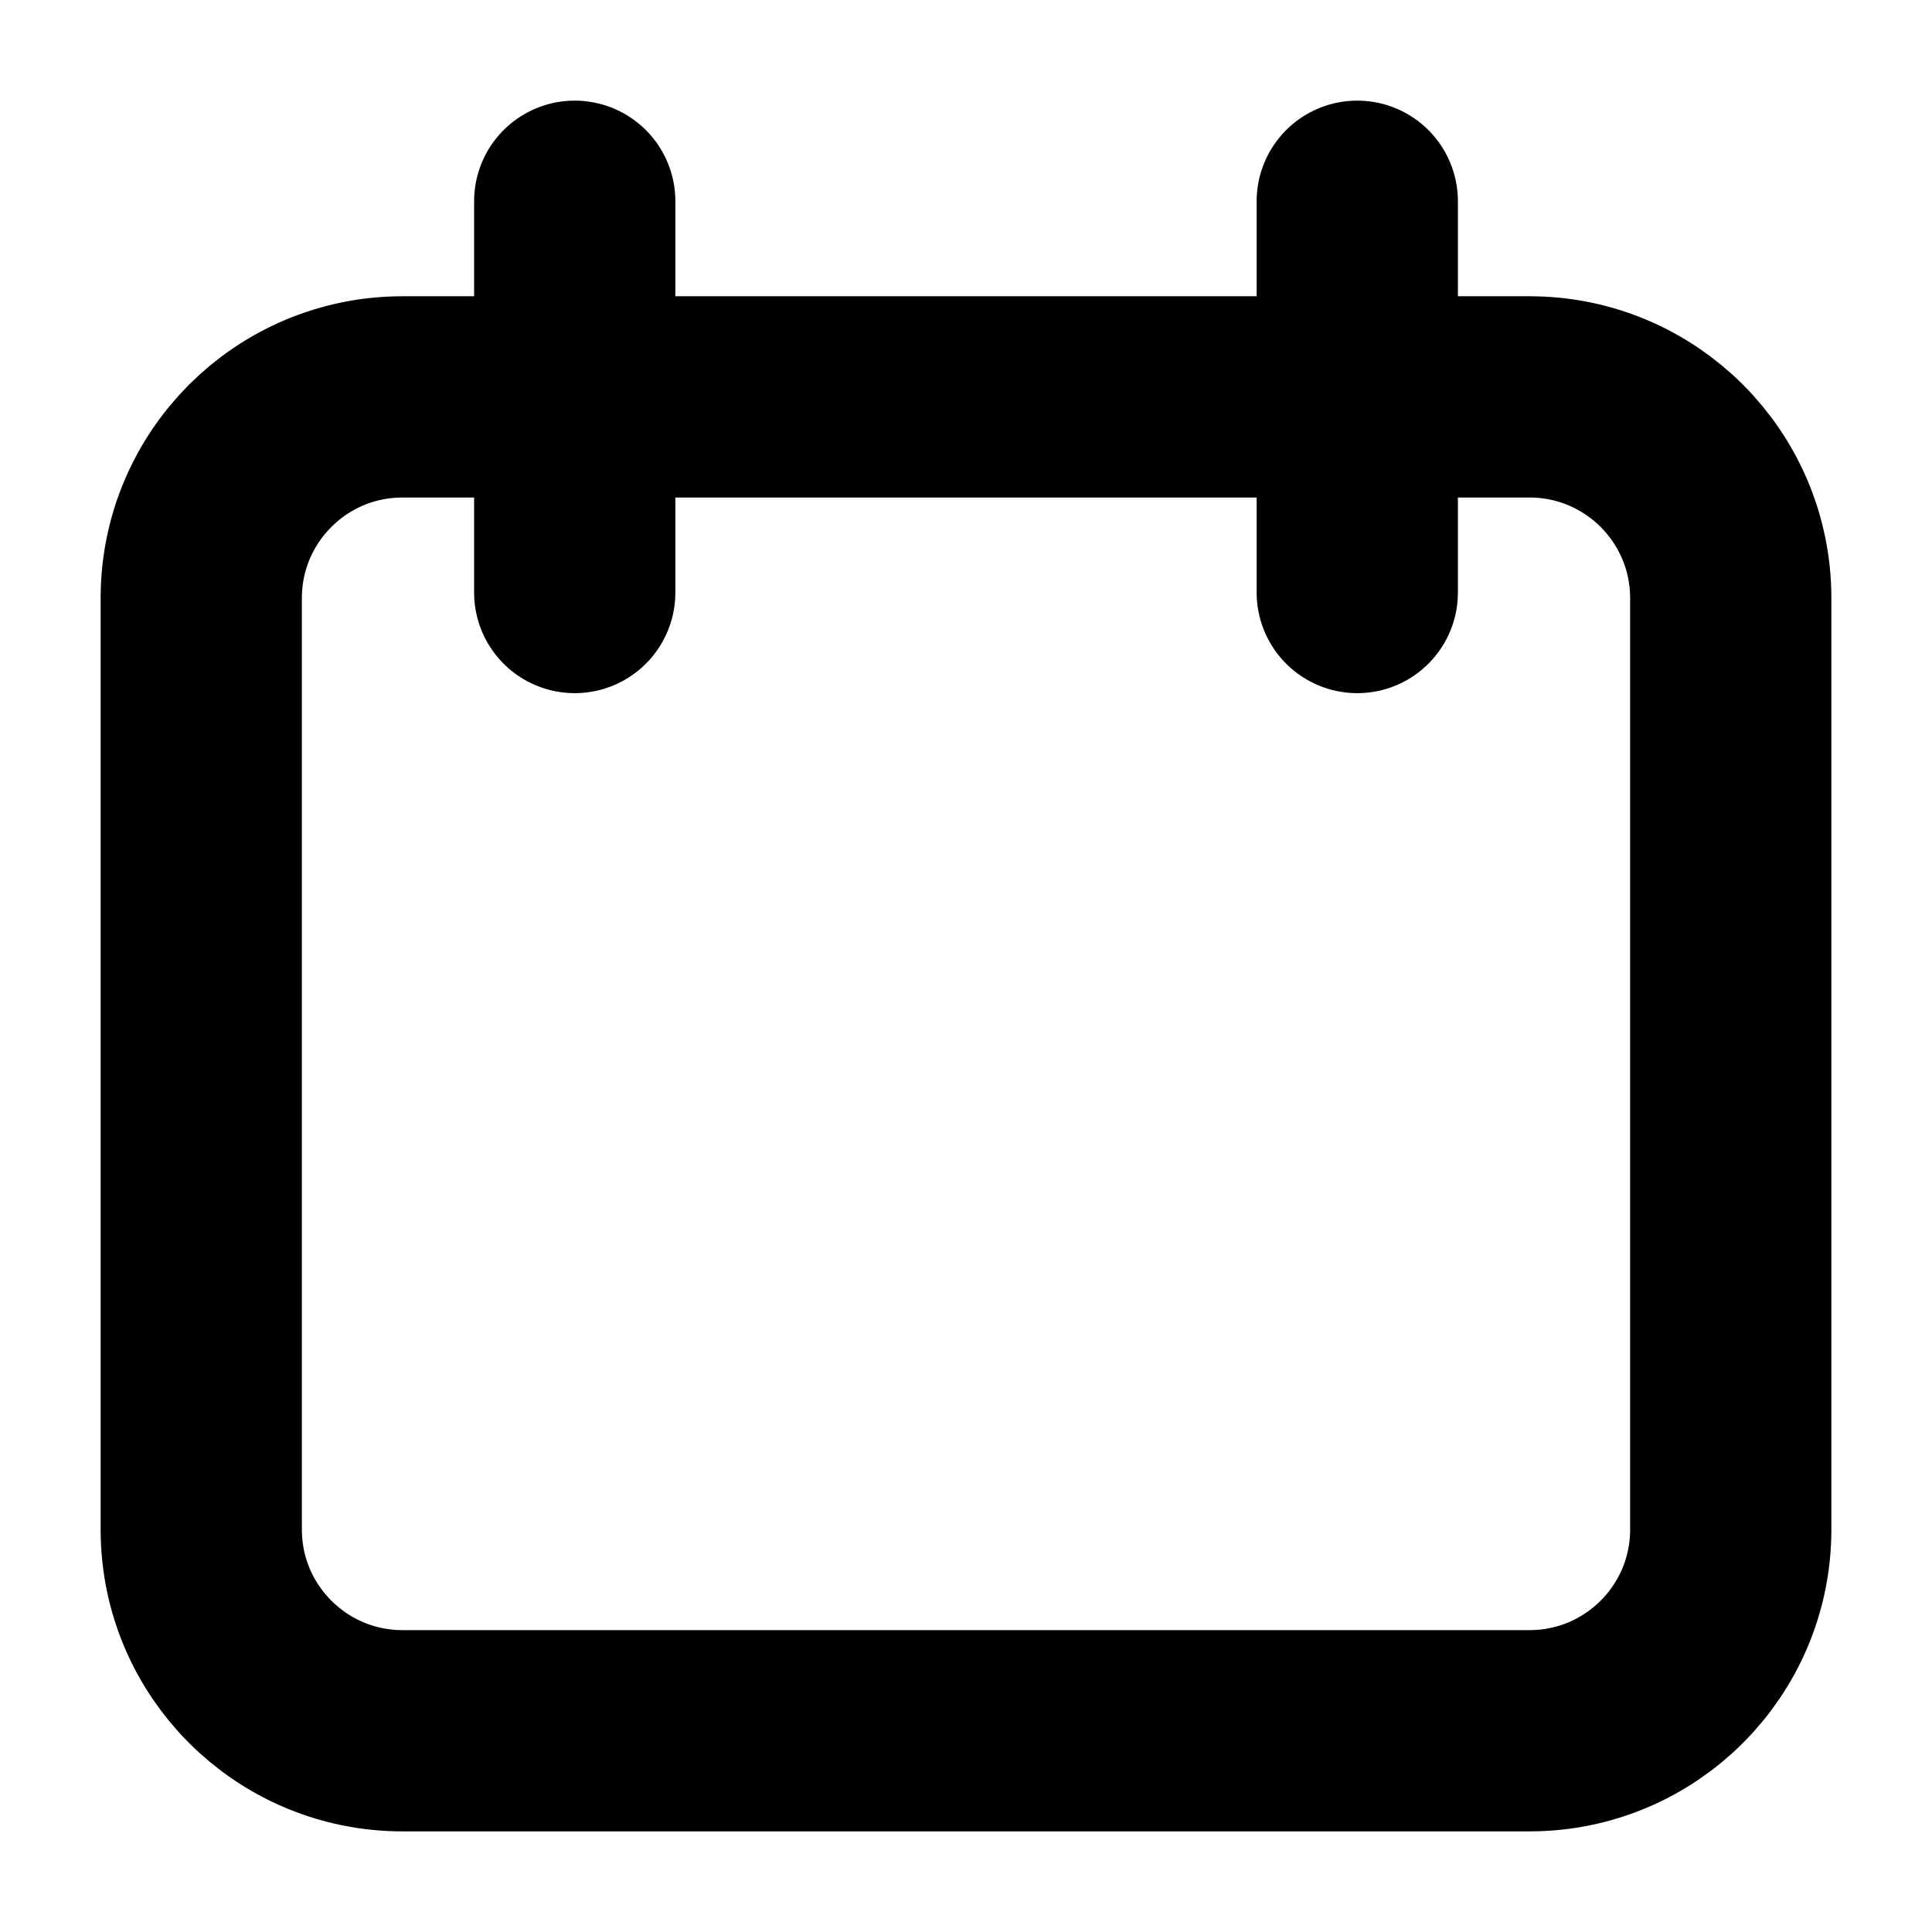 <svg class="w-[96px] h-[96px]" viewBox="0 0 96 96" fill="none" xmlns="http://www.w3.org/2000/svg">
<path d="M28.558 19.721H20C14.477 19.721 10 24.198 10 29.721V76C10 81.523 14.477 86 20 86H76C81.523 86 86 81.523 86 76V29.721C86 24.198 81.523 19.721 76 19.721H67.442H48H28.558ZM28.558 19.721V10M28.558 19.721V29.442M67.442 10V29.442" stroke="current" fill="transparent" stroke-width="10" stroke-linecap="round" stroke-linejoin="round"/>
</svg>
